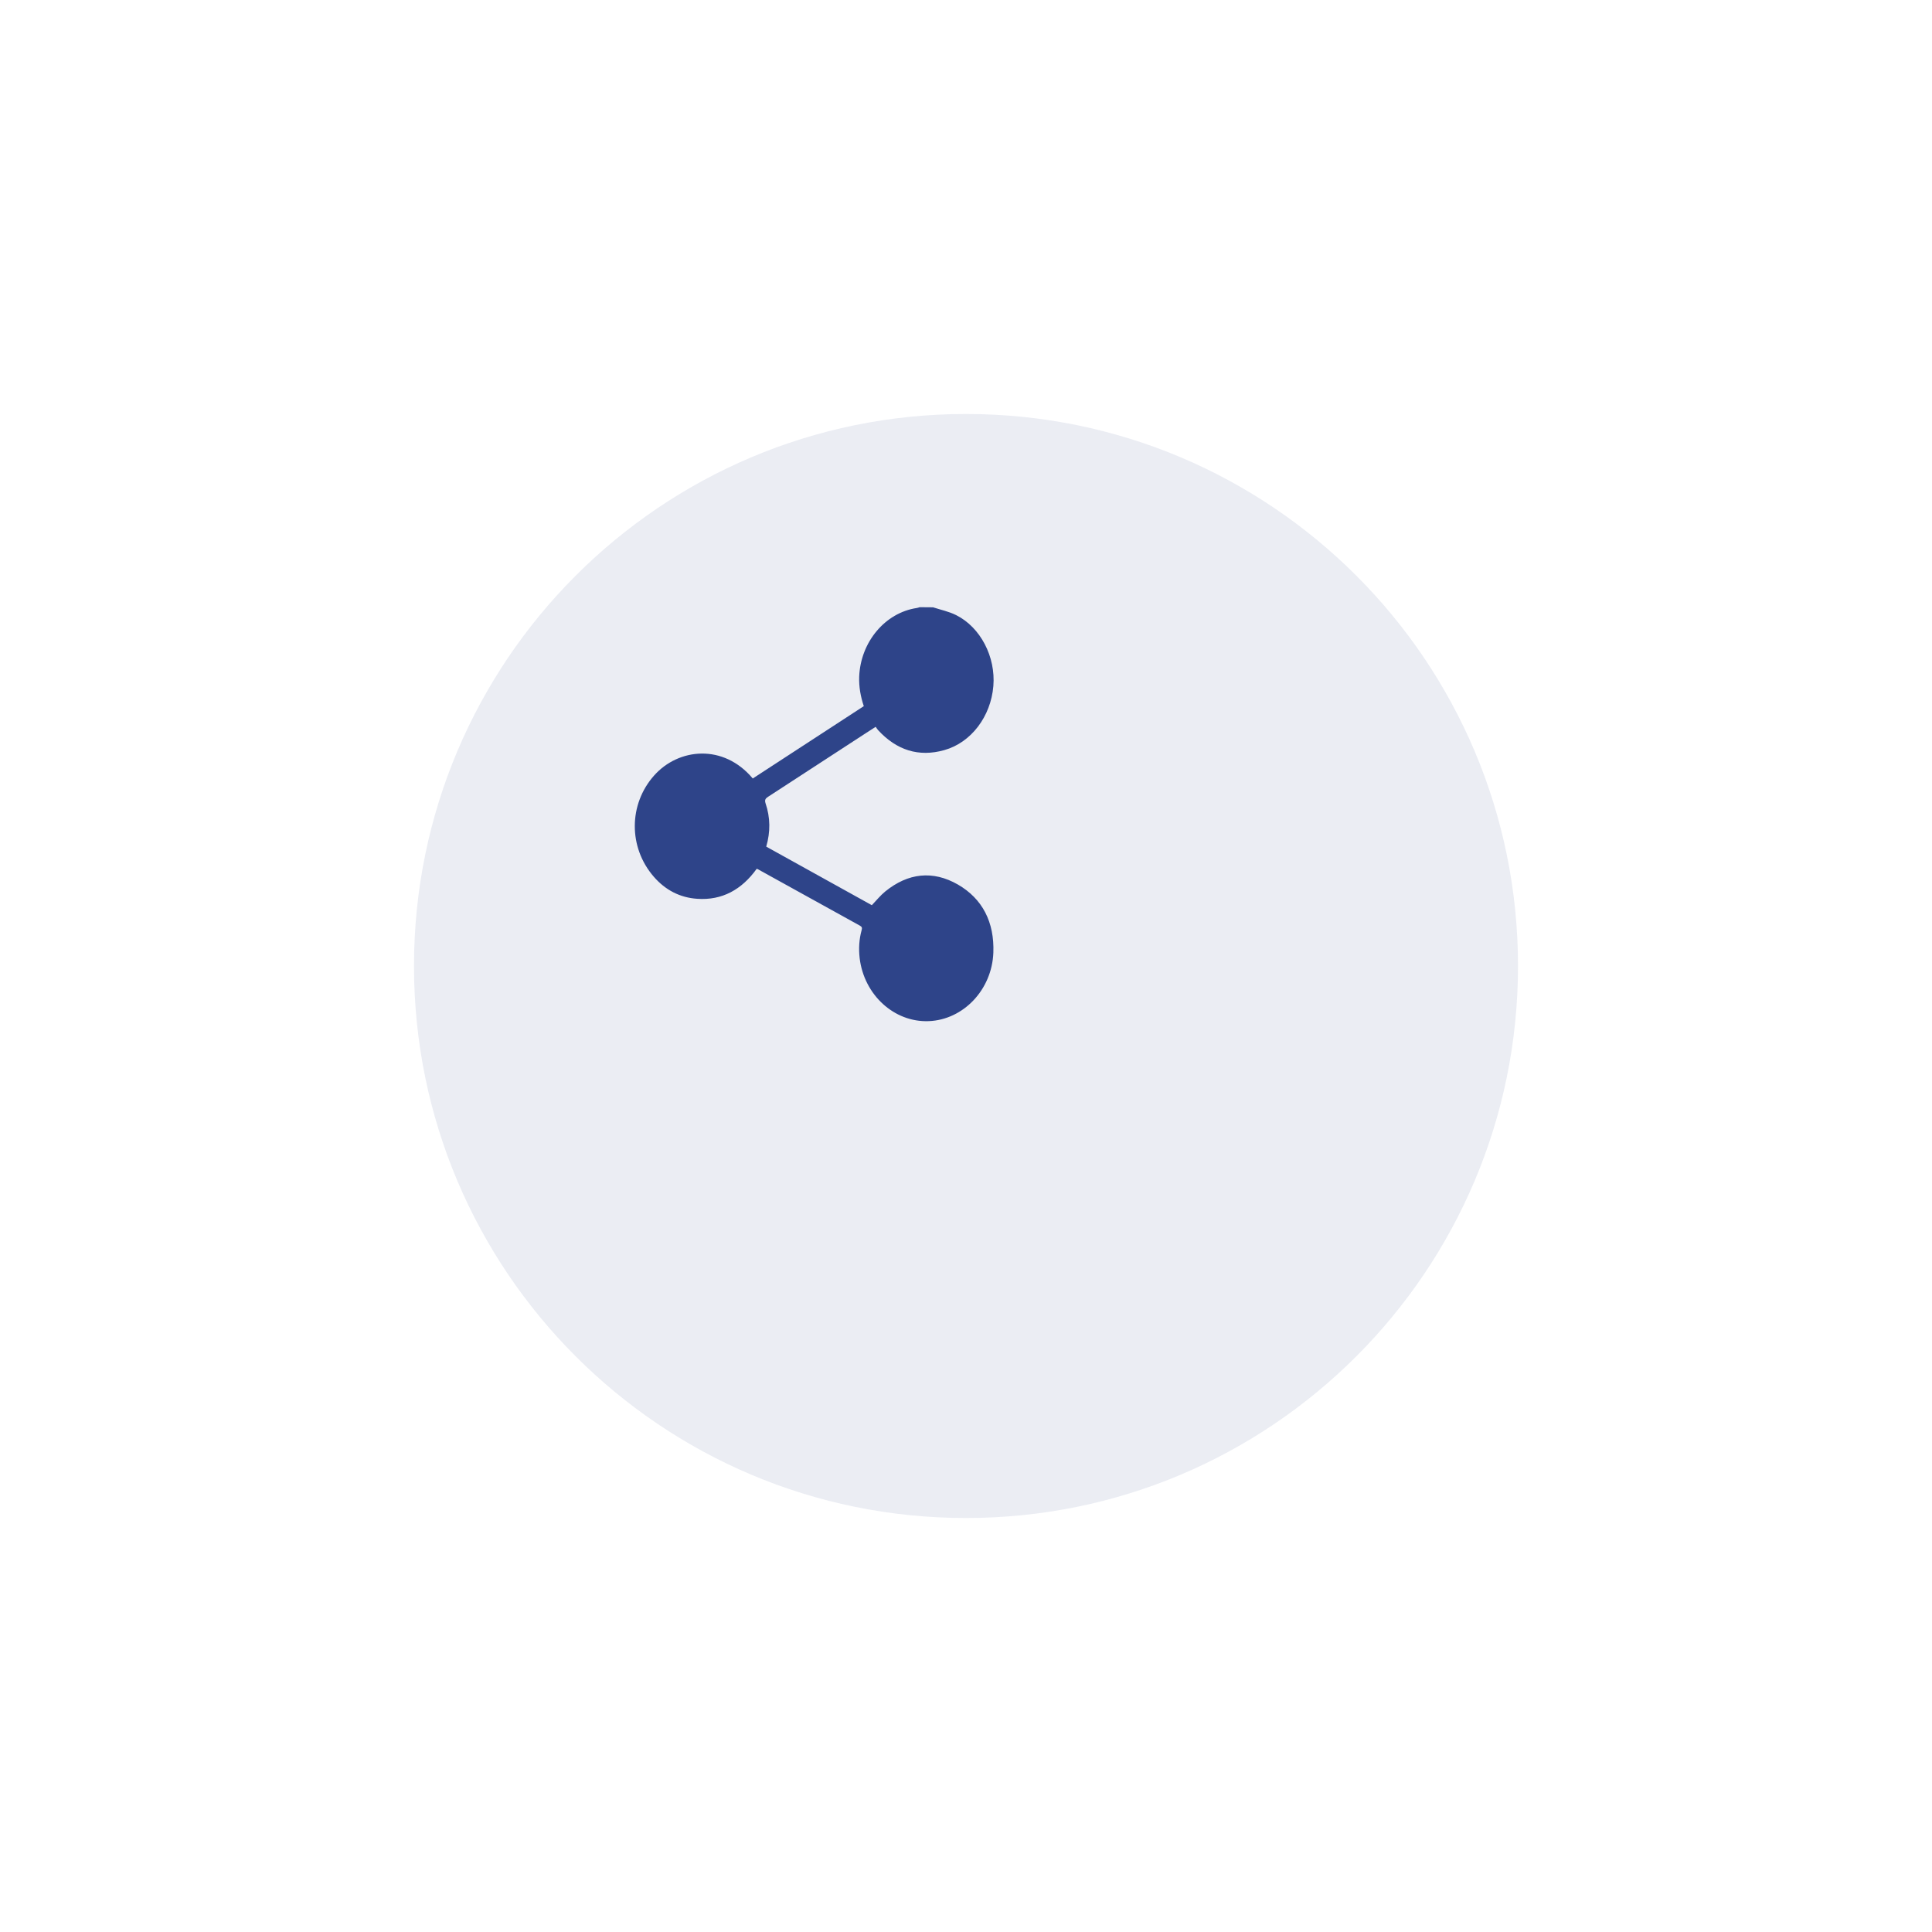 <svg width="70" height="70" viewBox="0 0 70 70" fill="none" xmlns="http://www.w3.org/2000/svg">
<g opacity="0.1">
<g filter="url(#filter0_d_171_258)">
<path d="M10 30C10 18.954 18.954 10 30 10C41.046 10 50 18.954 50 30C50 41.046 41.046 50 30 50C18.954 50 10 41.046 10 30Z" fill="#2E4489"/>
</g>
</g>
<path d="M33.806 22.004C34.084 22.095 34.376 22.154 34.641 22.286C35.529 22.73 36.079 23.802 35.991 24.859C35.899 25.963 35.184 26.907 34.213 27.178C33.288 27.439 32.484 27.182 31.812 26.451C31.782 26.418 31.758 26.374 31.727 26.334C31.598 26.418 31.486 26.492 31.375 26.561C30.191 27.332 29.01 28.103 27.827 28.87C27.732 28.932 27.698 28.984 27.738 29.108C27.911 29.618 27.918 30.14 27.762 30.675C29.044 31.384 30.32 32.092 31.588 32.797C31.754 32.624 31.9 32.441 32.077 32.297C32.901 31.63 33.796 31.527 34.705 32.048C35.601 32.565 36.032 33.417 35.991 34.518C35.94 35.861 34.902 36.951 33.647 36.998C32.399 37.046 31.307 36.048 31.147 34.716C31.107 34.371 31.127 34.033 31.218 33.703C31.239 33.626 31.235 33.582 31.161 33.541C29.923 32.859 28.688 32.176 27.453 31.49C27.447 31.486 27.436 31.483 27.416 31.479C26.873 32.235 26.161 32.628 25.262 32.565C24.645 32.525 24.109 32.253 23.685 31.762C22.766 30.701 22.773 29.141 23.699 28.099C24.581 27.105 26.209 26.936 27.274 28.206C28.61 27.336 29.95 26.462 31.297 25.585C31.181 25.237 31.117 24.884 31.13 24.517C31.181 23.262 32.066 22.202 33.216 22.029C33.25 22.026 33.284 22.011 33.318 22C33.481 22.004 33.644 22.004 33.806 22.004Z" fill="#2E4489"/>
<defs>
<filter id="filter0_d_171_258" x="0" y="0" width="70" height="70" filterUnits="userSpaceOnUse" color-interpolation-filters="sRGB">
<feFlood flood-opacity="0" result="BackgroundImageFix"/>
<feColorMatrix in="SourceAlpha" type="matrix" values="0 0 0 0 0 0 0 0 0 0 0 0 0 0 0 0 0 0 127 0" result="hardAlpha"/>
<feOffset dx="5" dy="5"/>
<feGaussianBlur stdDeviation="7.5"/>
<feComposite in2="hardAlpha" operator="out"/>
<feColorMatrix type="matrix" values="0 0 0 0 0 0 0 0 0 0 0 0 0 0 0 0 0 0 0.05 0"/>
<feBlend mode="normal" in2="BackgroundImageFix" result="effect1_dropShadow_171_258"/>
<feBlend mode="normal" in="SourceGraphic" in2="effect1_dropShadow_171_258" result="shape"/>
</filter>
</defs>
</svg>
